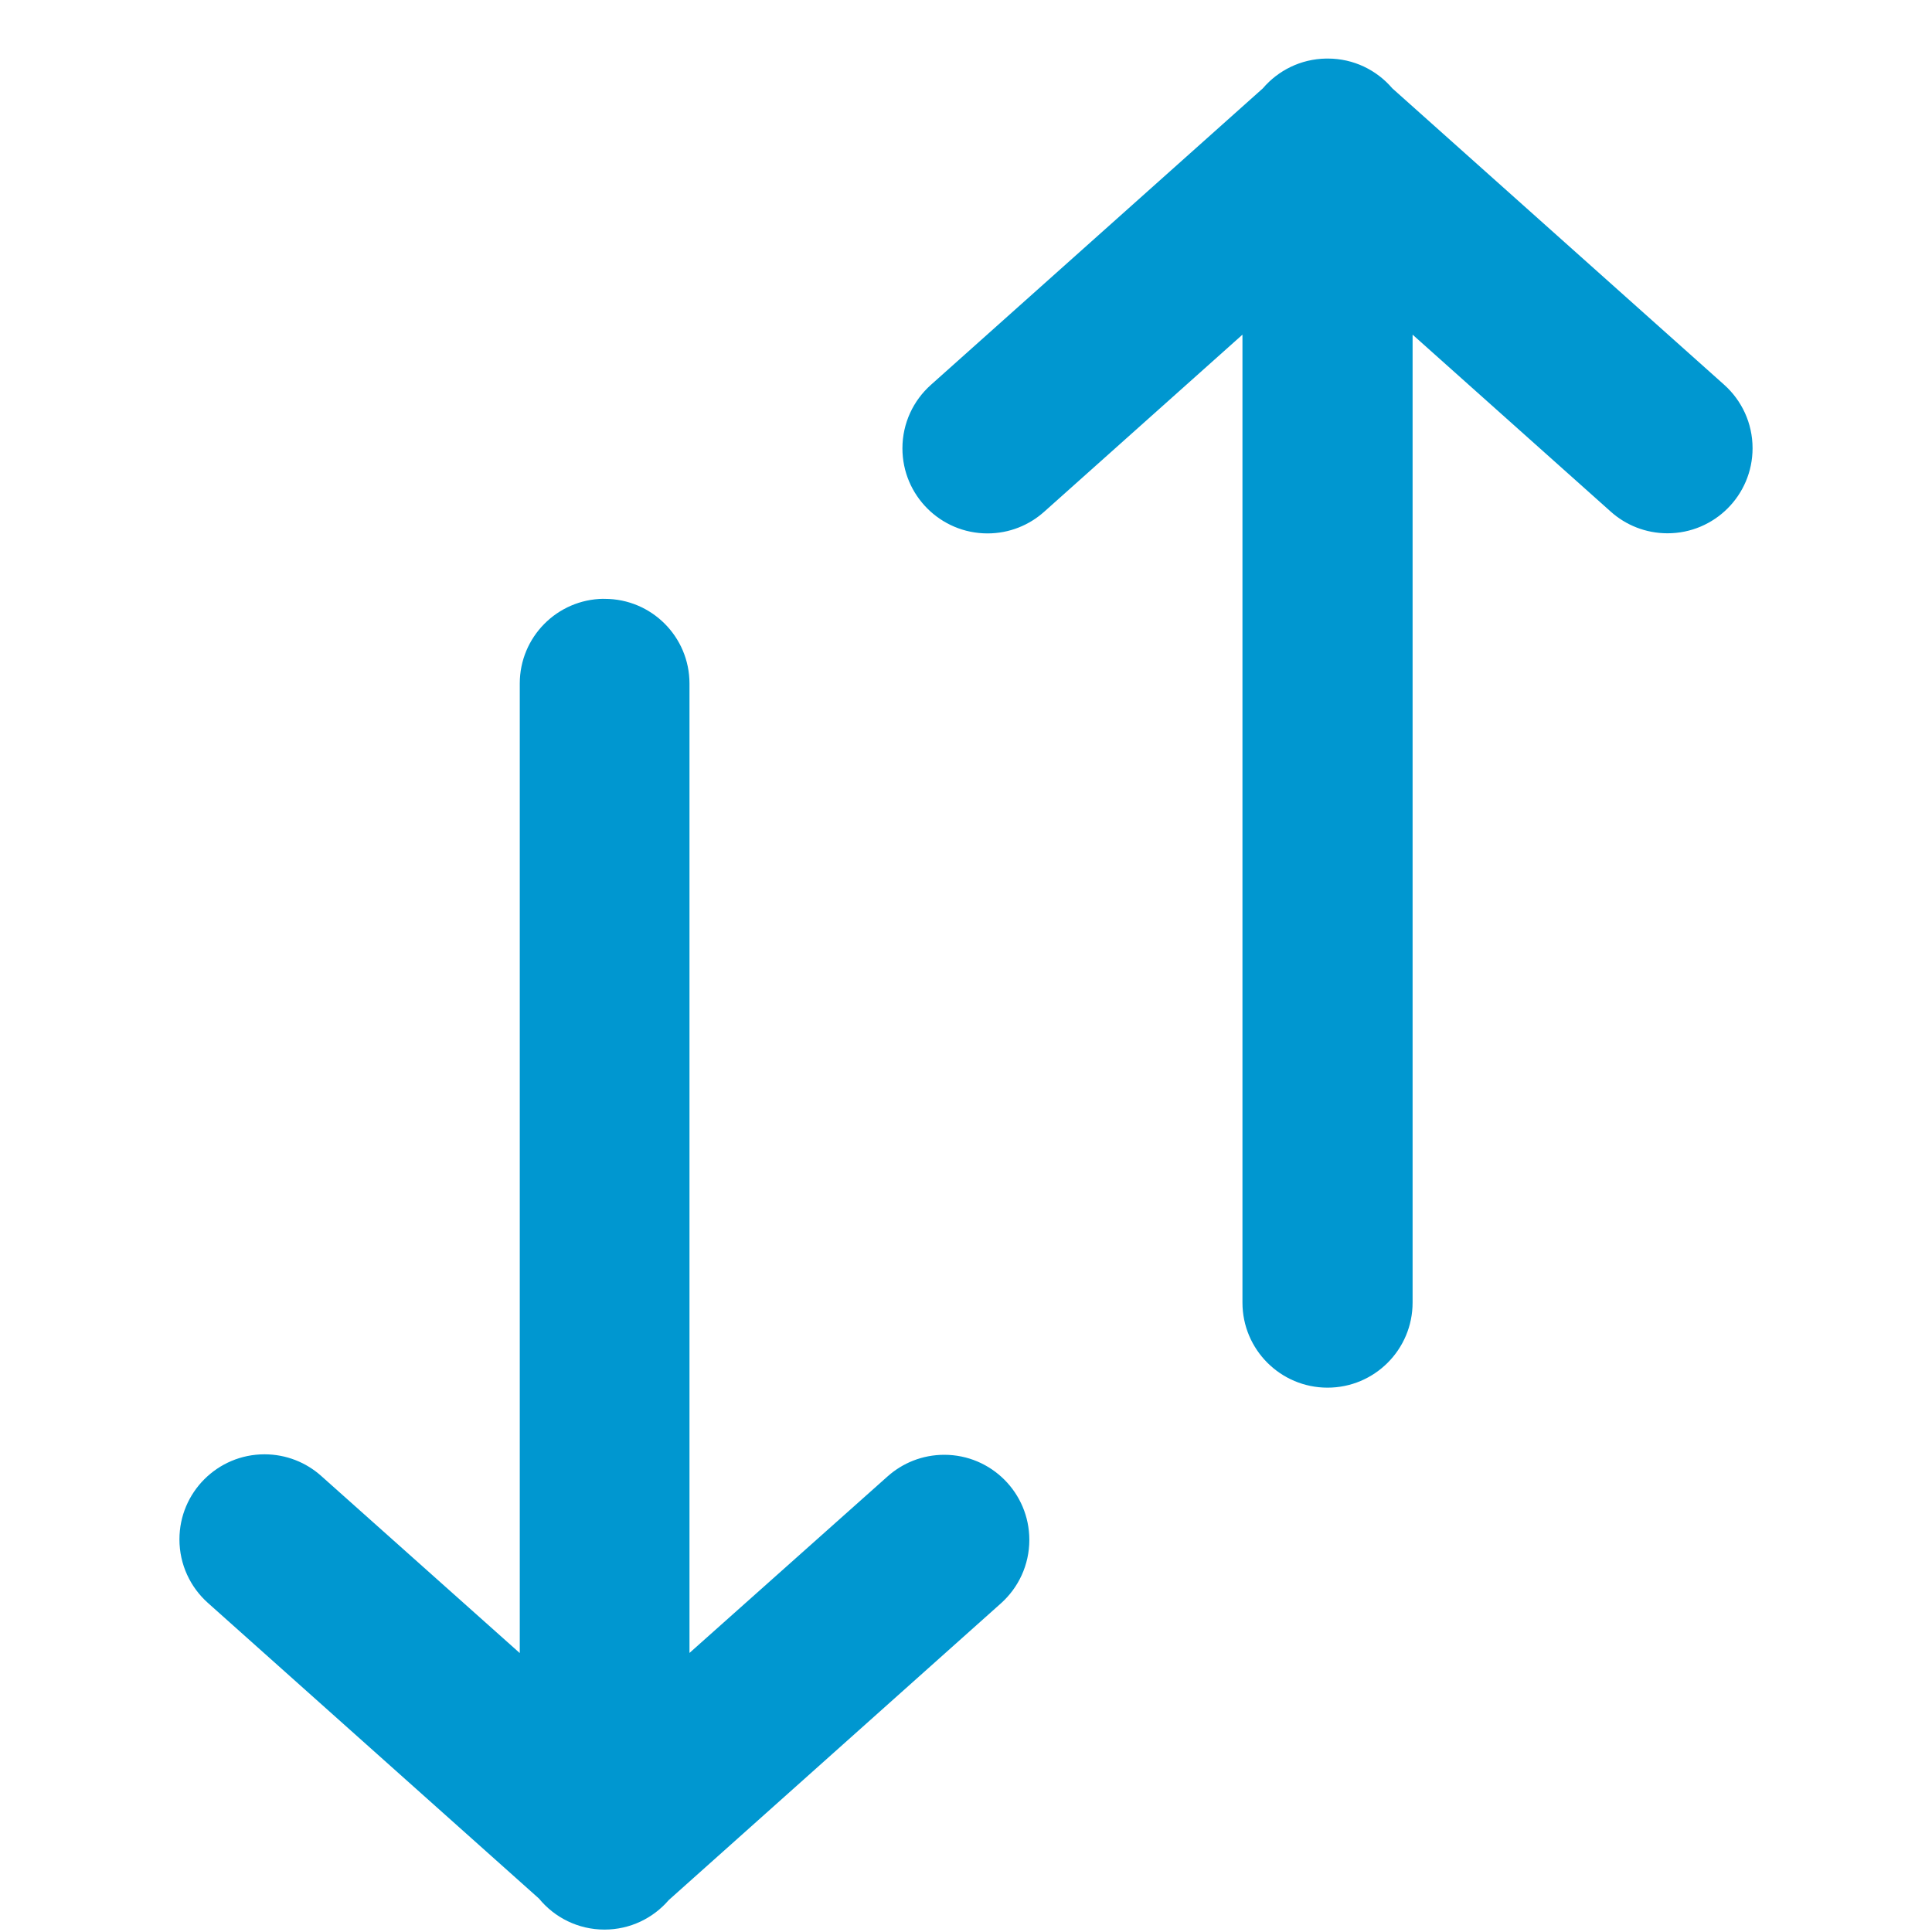<!-- Generated by IcoMoon.io -->
<svg version="1.1" xmlns="http://www.w3.org/2000/svg" width="32" height="32" viewBox="0 0 32 32">
<title>location-toggler-blue</title>
<path fill="#0097d0" d="M21.964 0.97c-0.42 0.007-0.794 0.197-1.047 0.493l-0.002 0.002-5.497 4.91c-0.29 0.259-0.471 0.634-0.471 1.051 0 0.778 0.631 1.409 1.409 1.409 0.361 0 0.69-0.136 0.939-0.359l-0.001 0.001 3.285-2.934v16.032c0 0.778 0.631 1.409 1.409 1.409s1.409-0.631 1.409-1.409v0-16.032l3.283 2.932c0.248 0.222 0.578 0.358 0.939 0.358 0.778 0 1.409-0.631 1.409-1.409 0-0.417-0.181-0.792-0.469-1.050l-0.001-0.001-5.497-4.91c-0.259-0.303-0.641-0.493-1.068-0.493-0.010 0-0.020 0-0.030 0l0.001-0zM9.996 9.918c-0.768 0.009-1.387 0.634-1.387 1.403 0 0.009 0 0.018 0 0.028l-0-0.001v16.032l-3.289-2.934c-0.248-0.222-0.578-0.358-0.939-0.358-0.778 0-1.409 0.631-1.409 1.409 0 0.417 0.181 0.792 0.469 1.050l0.001 0.001 5.485 4.898c0.259 0.315 0.649 0.514 1.085 0.514 0.425 0 0.806-0.189 1.064-0.488l0.002-0.002 5.501-4.914c0.289-0.259 0.47-0.634 0.47-1.051 0-0.778-0.631-1.409-1.409-1.409-0.361 0-0.691 0.136-0.94 0.359l0.001-0.001-3.281 2.924v-16.032c0-0.007 0-0.016 0-0.024 0-0.775-0.628-1.403-1.403-1.403-0.008 0-0.016 0-0.023 0l0.001-0z"></path>
</svg>
